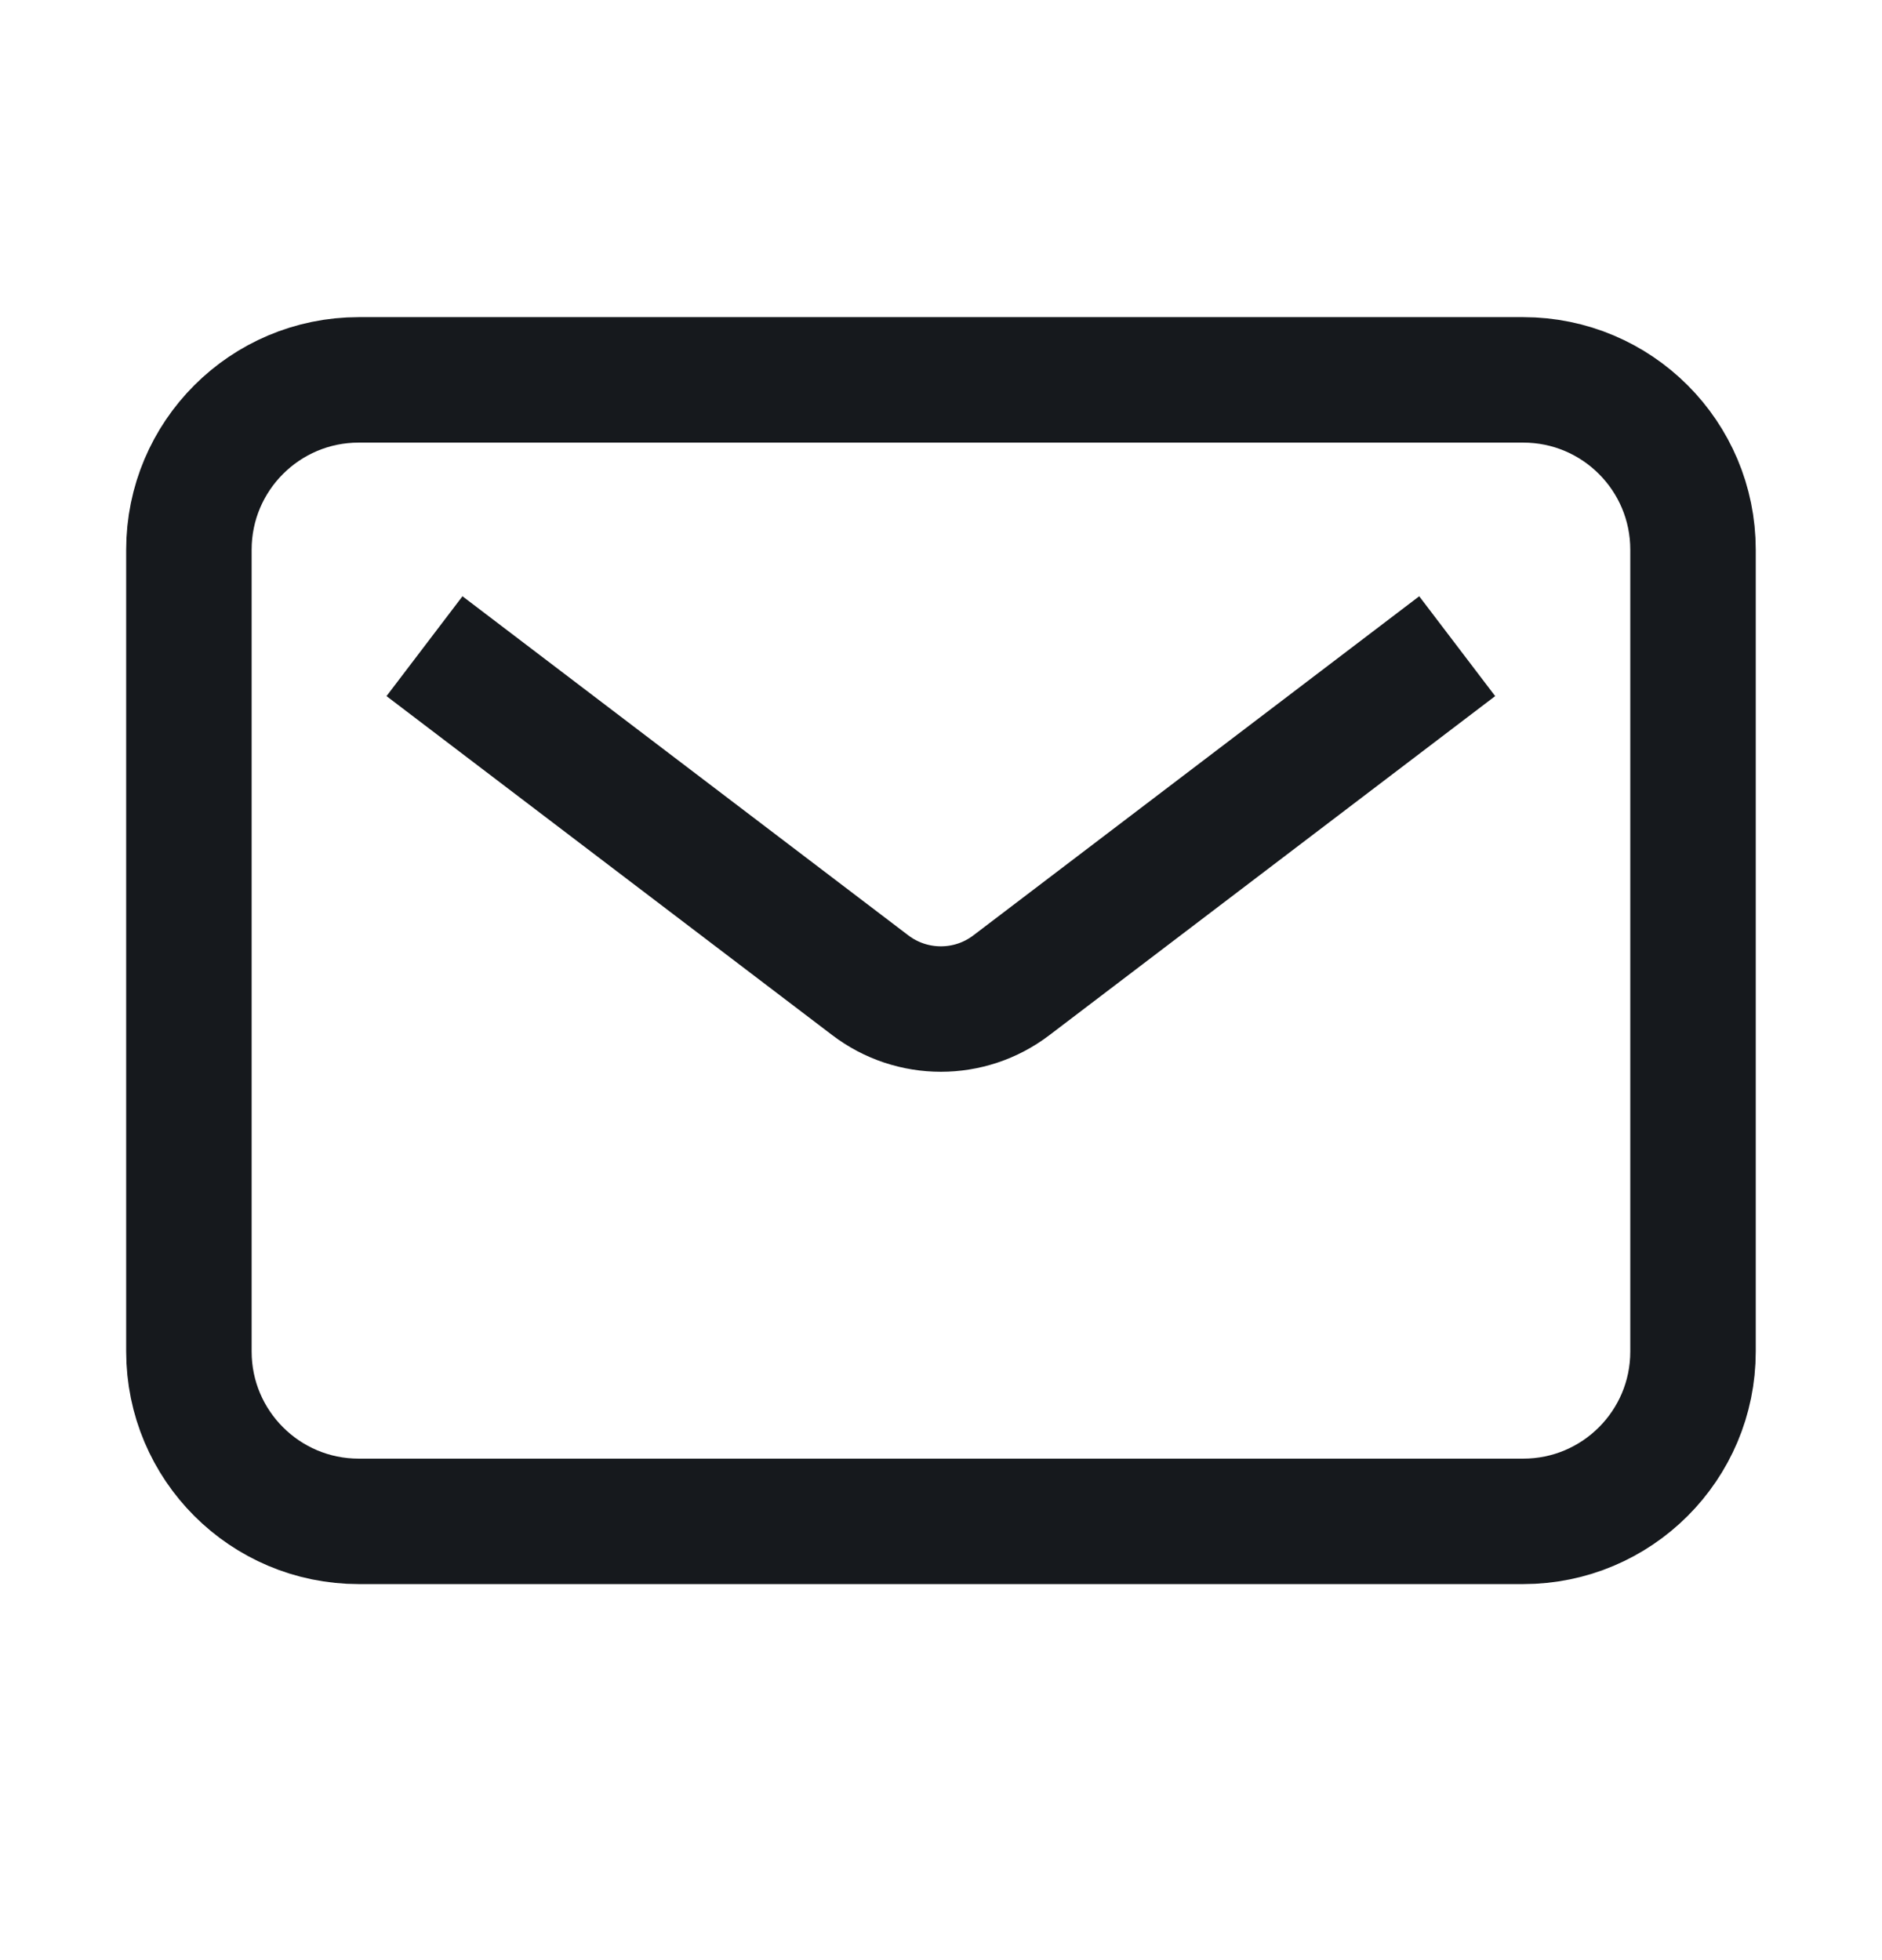 <svg width="24" height="25" viewBox="0 0 24 25" fill="none" xmlns="http://www.w3.org/2000/svg">
<g id="Mail">
<path id="Vector" d="M17.946 8.726L12.898 12.566C12.367 12.971 11.63 12.971 11.098 12.566L6.05 8.726M4.575 4.845H19.424C20.621 4.845 21.59 5.815 21.59 7.011V17.238C21.59 18.434 20.621 19.404 19.424 19.404H4.575C3.379 19.404 2.409 18.434 2.409 17.238V7.011C2.409 5.815 3.379 4.845 4.575 4.845Z" stroke="#16191D" stroke-width="1.6" stroke-linecap="square" stroke-linejoin="round"/>
</g>
</svg>
